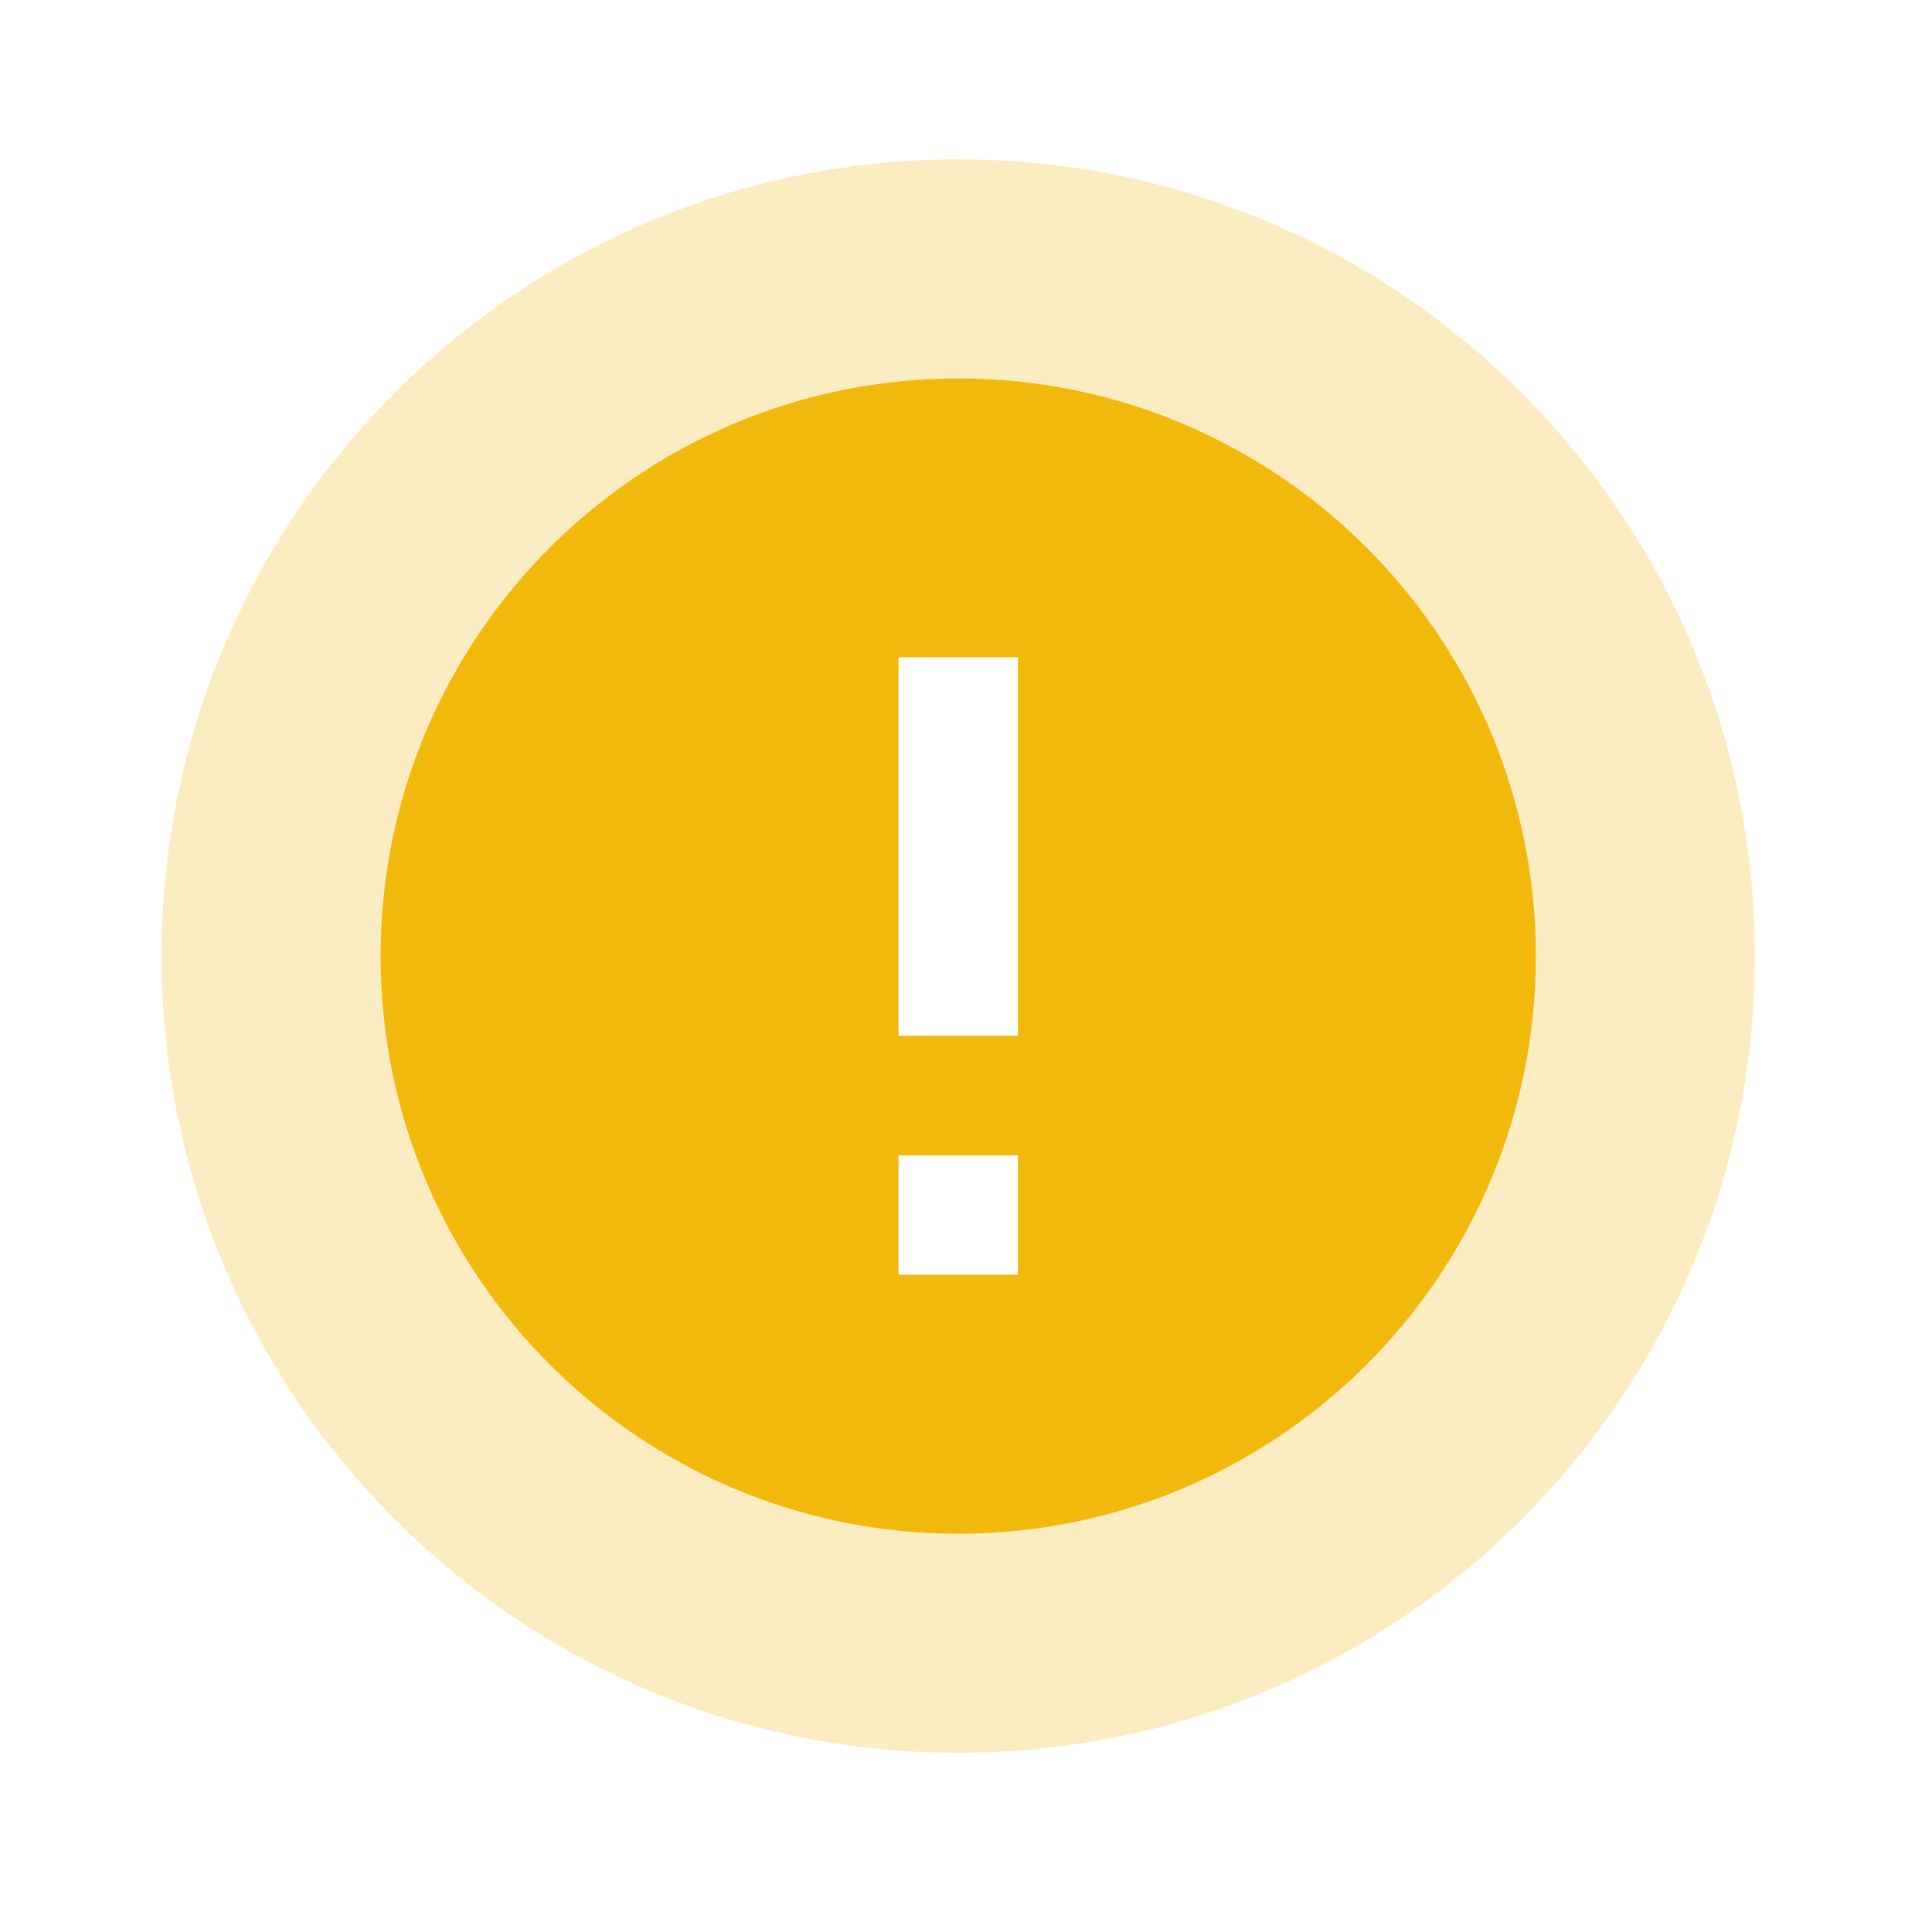 <svg xmlns="http://www.w3.org/2000/svg" viewBox="0 0 97 96" class="bn-svg"><path opacity=".25" fill-rule="evenodd" clip-rule="evenodd" d="M48.11 88c22.09 0 40-17.908 40-40 0-22.09-17.91-40-40-40-22.092 0-40 17.91-40 40 0 22.092 17.908 40 40 40zm-3-36V32h6v20h-6zm0 12v-6h6v6h-6z" fill="#F0B90B"/><path fill-rule="evenodd" clip-rule="evenodd" d="M77.11 48c0 16.017-12.985 29-29 29-16.017 0-29-12.983-29-29 0-16.015 12.983-29 29-29 16.015 0 29 12.985 29 29zm-26-15v19h-6V33h6zm0 31v-6h-6v6h6z" fill="#F0B90B"/></svg>